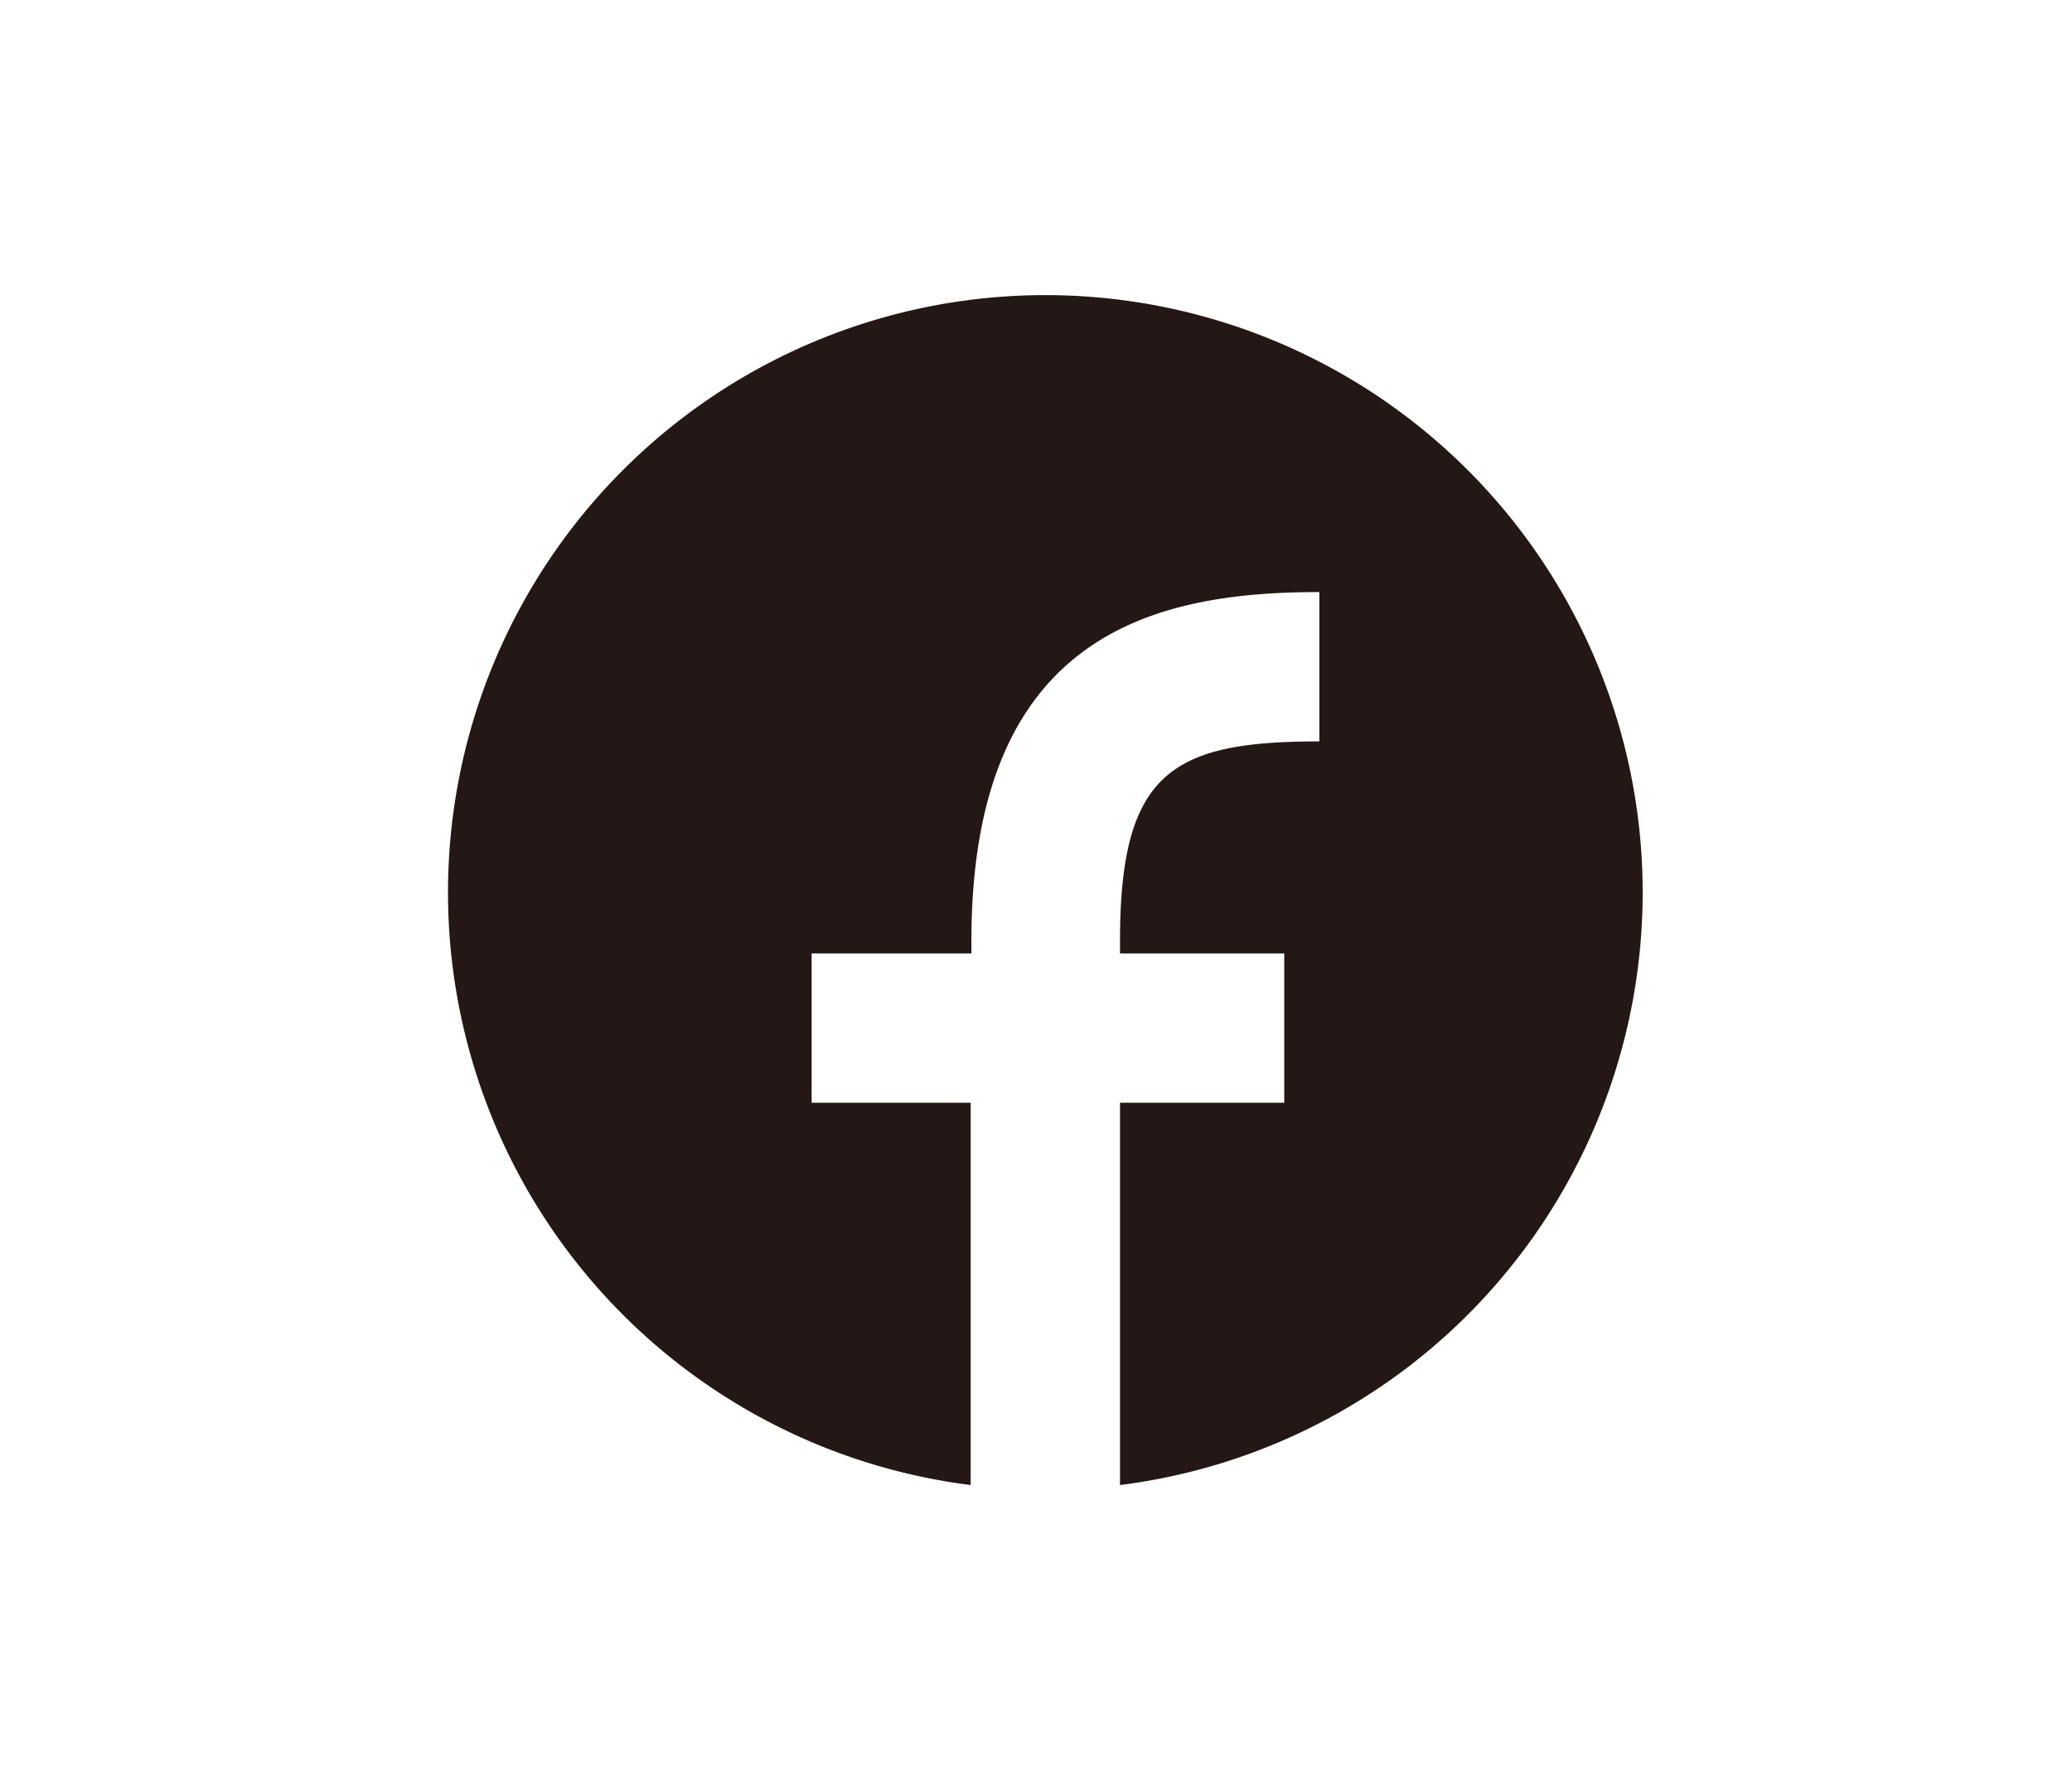 <svg id="レイヤー_1" data-name="レイヤー 1" xmlns="http://www.w3.org/2000/svg" viewBox="0 0 27.75 23.85"><defs><style>.cls-1{fill:#231815;}</style></defs><g id="Icon_-_Facebook" data-name="Icon - Facebook"><path id="パス_782" data-name="パス 782" class="cls-1" d="M13,19.89h0a8,8,0,1,1,2,0V14.77H17.2v-2H15V12.6c0-2.26.7-2.67,2.67-2.67v-2h0c-2.17,0-4.66.53-4.66,4.67v.17H10.87v2H13v5.12Z"/></g></svg>